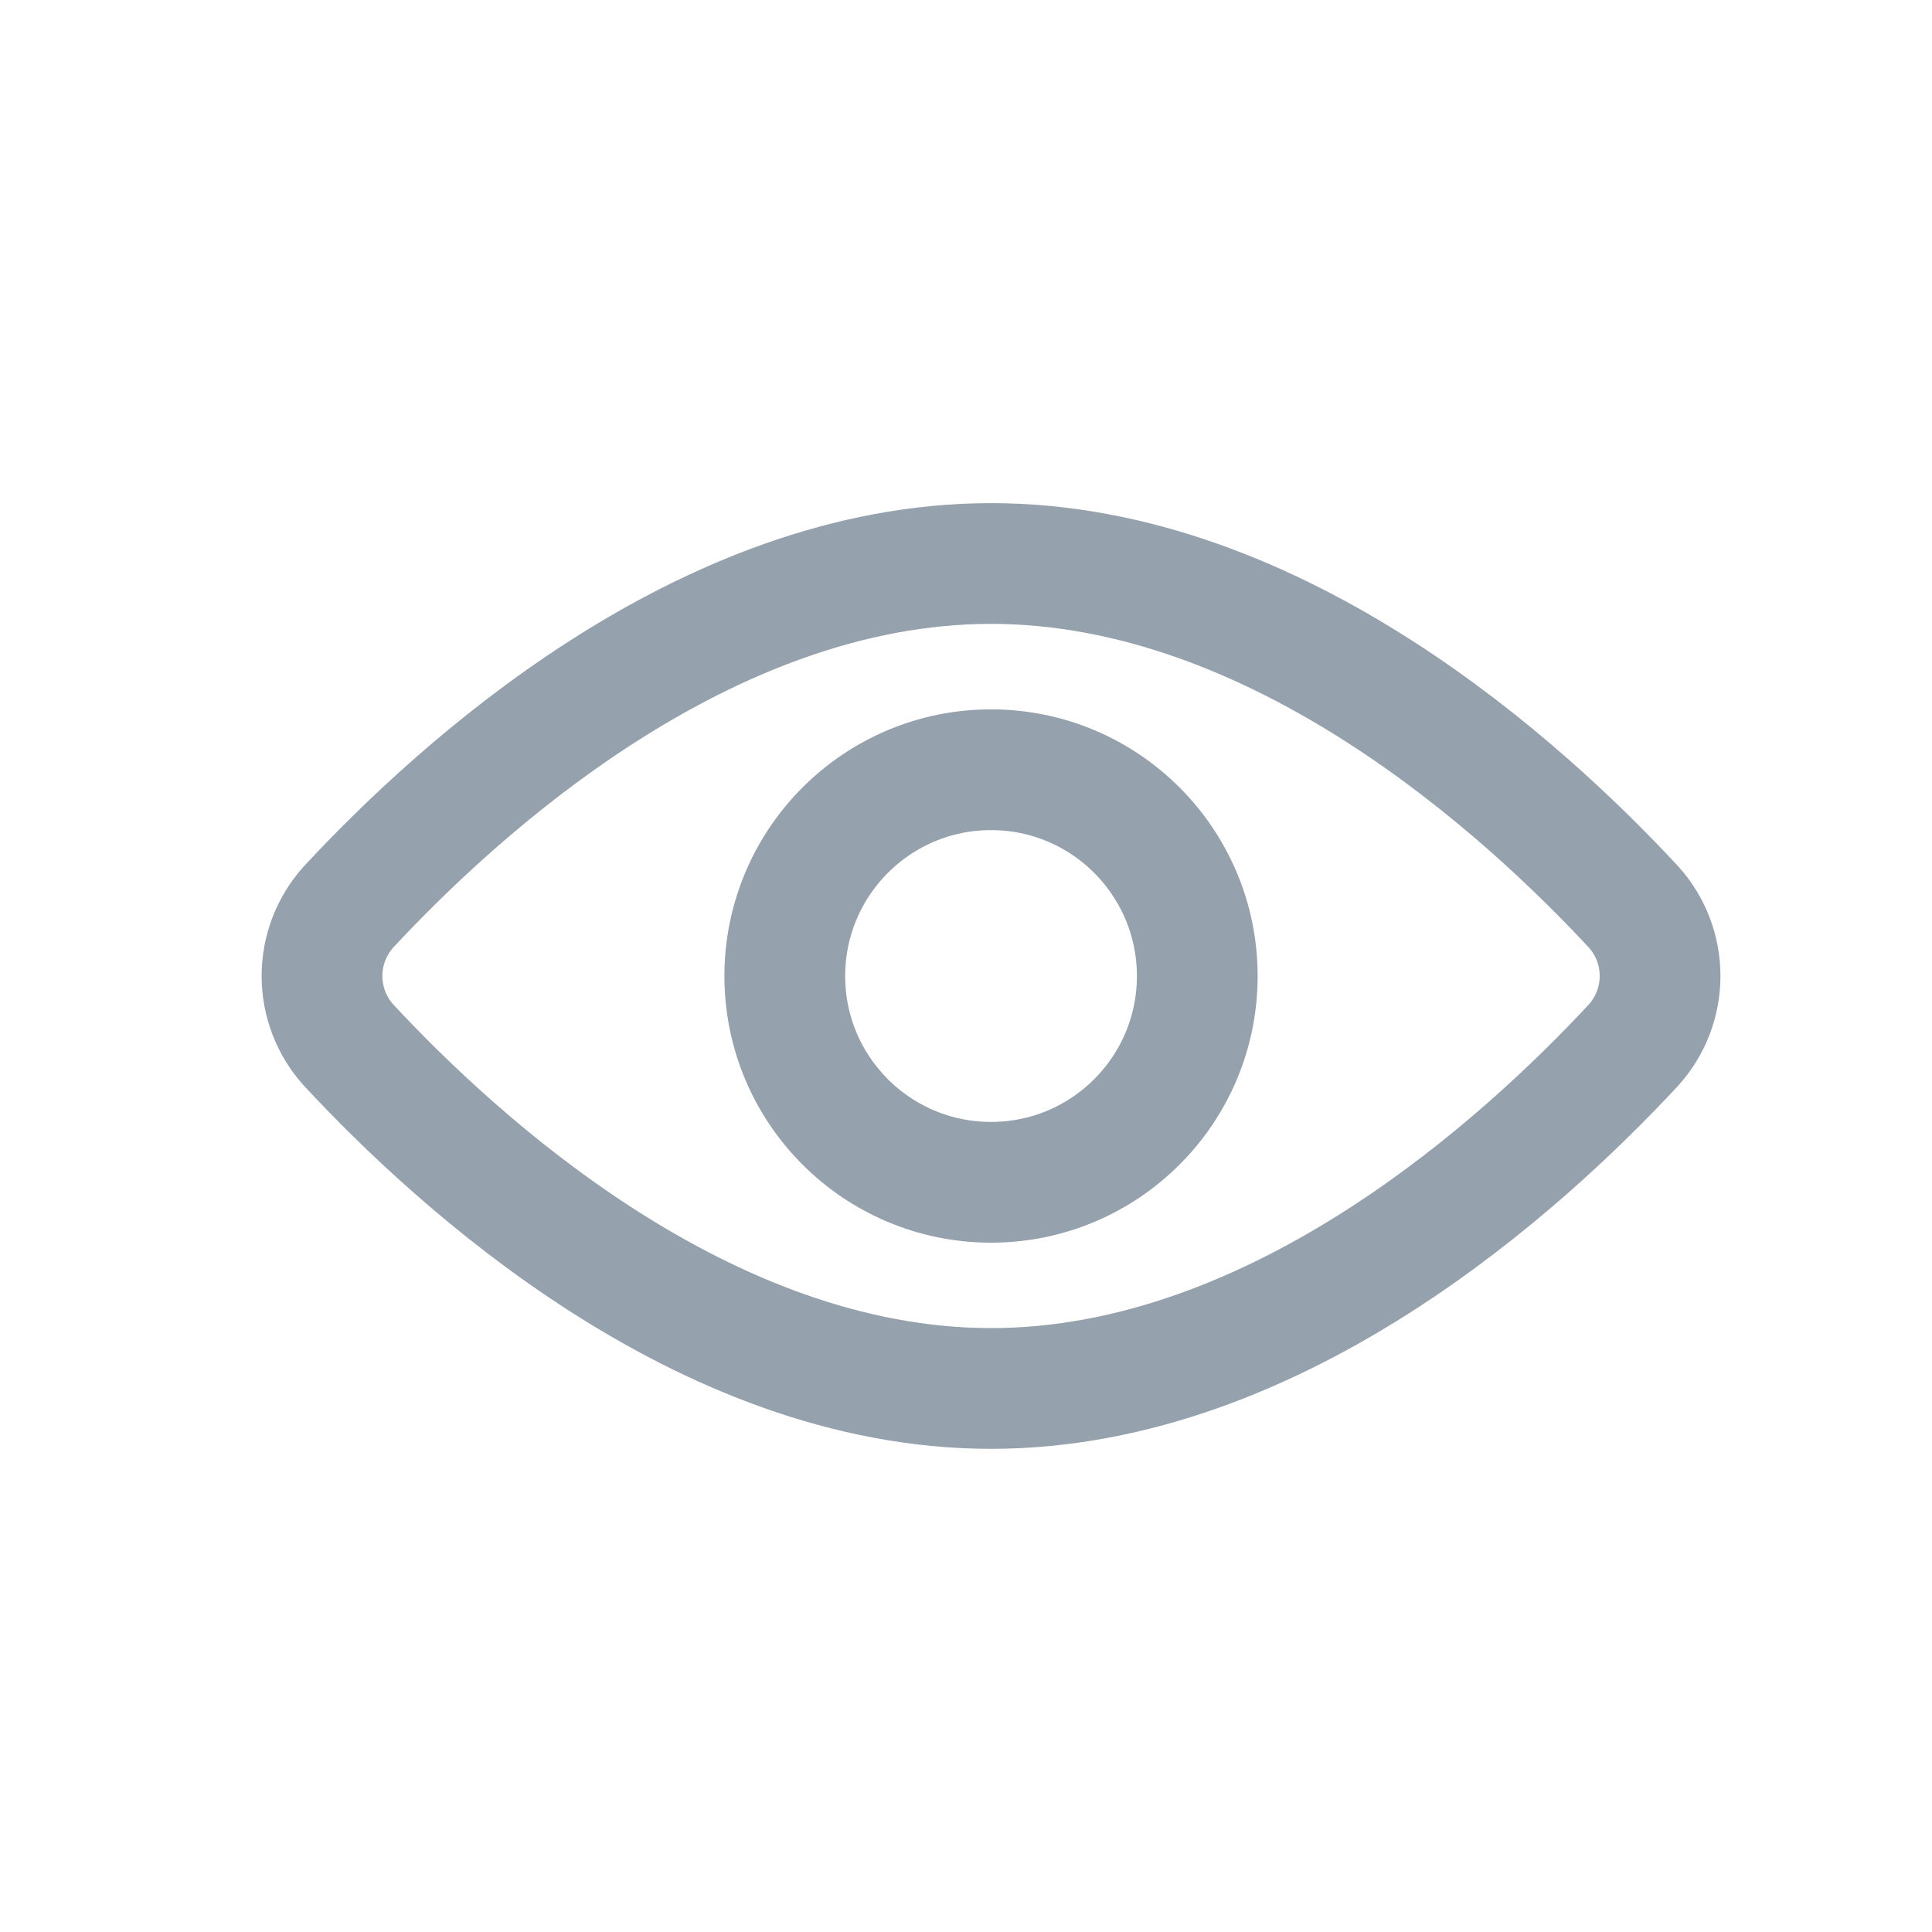<svg width="24" height="24" viewBox="0 0 24 24" fill="none" xmlns="http://www.w3.org/2000/svg">
<path d="M20.292 11.266C20.505 11.501 20.622 11.807 20.622 12.124C20.622 12.441 20.505 12.747 20.292 12.982C18.947 14.43 15.885 17.248 12.311 17.248C8.737 17.248 5.675 14.43 4.33 12.982C4.118 12.747 4 12.441 4 12.124C4 11.807 4.118 11.501 4.33 11.266C5.675 9.818 8.737 7 12.311 7C15.885 7 18.947 9.818 20.292 11.266Z" stroke="#95A1AD" stroke-width="1.5" stroke-linecap="round" stroke-linejoin="round"/>
<path d="M12.311 14.687C13.726 14.687 14.873 13.54 14.873 12.125C14.873 10.71 13.726 9.562 12.311 9.562C10.896 9.562 9.749 10.71 9.749 12.125C9.749 13.54 10.896 14.687 12.311 14.687Z" stroke="#95A1AD" stroke-width="1.5" stroke-linecap="round" stroke-linejoin="round"/>
</svg>
